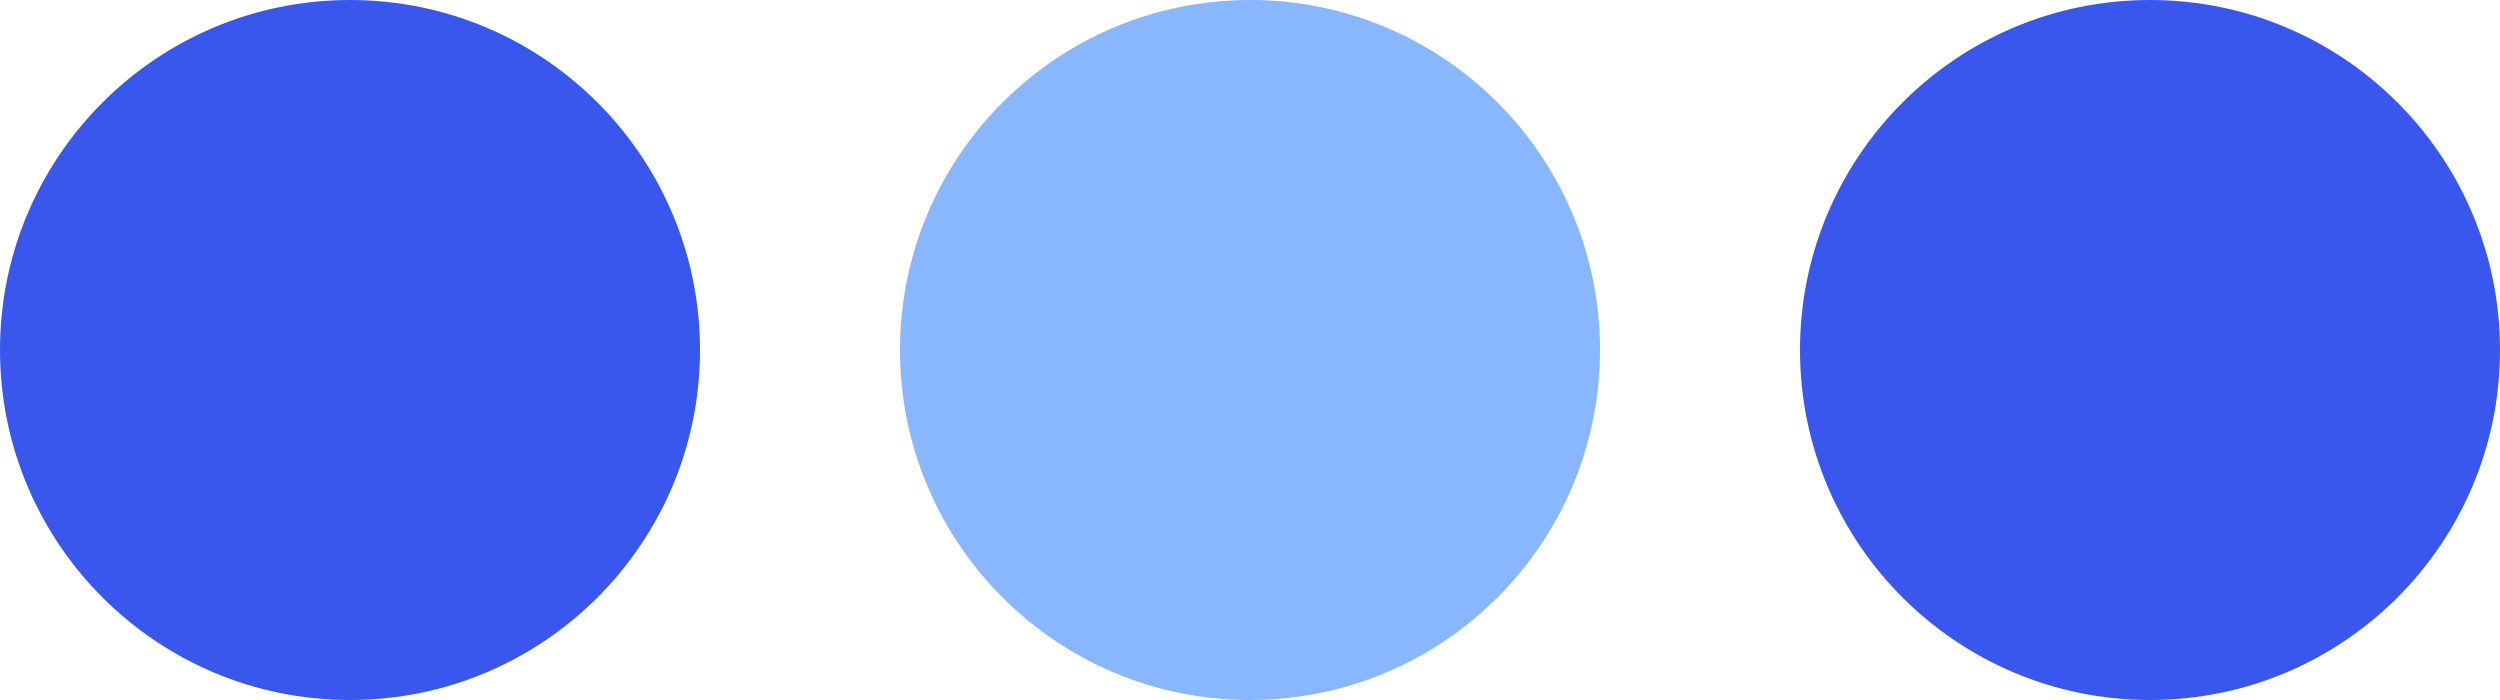 <svg width="100" height="28" viewBox="0 0 100 28" fill="none" xmlns="http://www.w3.org/2000/svg">
<g clip-path="url(#clip0_87_112)">
<path d="M14 28C21.732 28 28 21.732 28 14C28 6.268 21.732 0 14 0C6.268 0 0 6.268 0 14C0 21.732 6.268 28 14 28Z" fill="#3957ED"/>
<path opacity="0.5" d="M50 28C57.732 28 64 21.732 64 14C64 6.268 57.732 0 50 0C42.268 0 36 6.268 36 14C36 21.732 42.268 28 50 28Z" fill="#126FFF"/>
<path d="M86 28C93.732 28 100 21.732 100 14C100 6.268 93.732 0 86 0C78.268 0 72 6.268 72 14C72 21.732 78.268 28 86 28Z" fill="#3957ED"/>
</g>
<defs>
<clipPath id="clip0_87_112">
<rect width="100" height="28" fill="white"/>
</clipPath>
</defs>
</svg>
